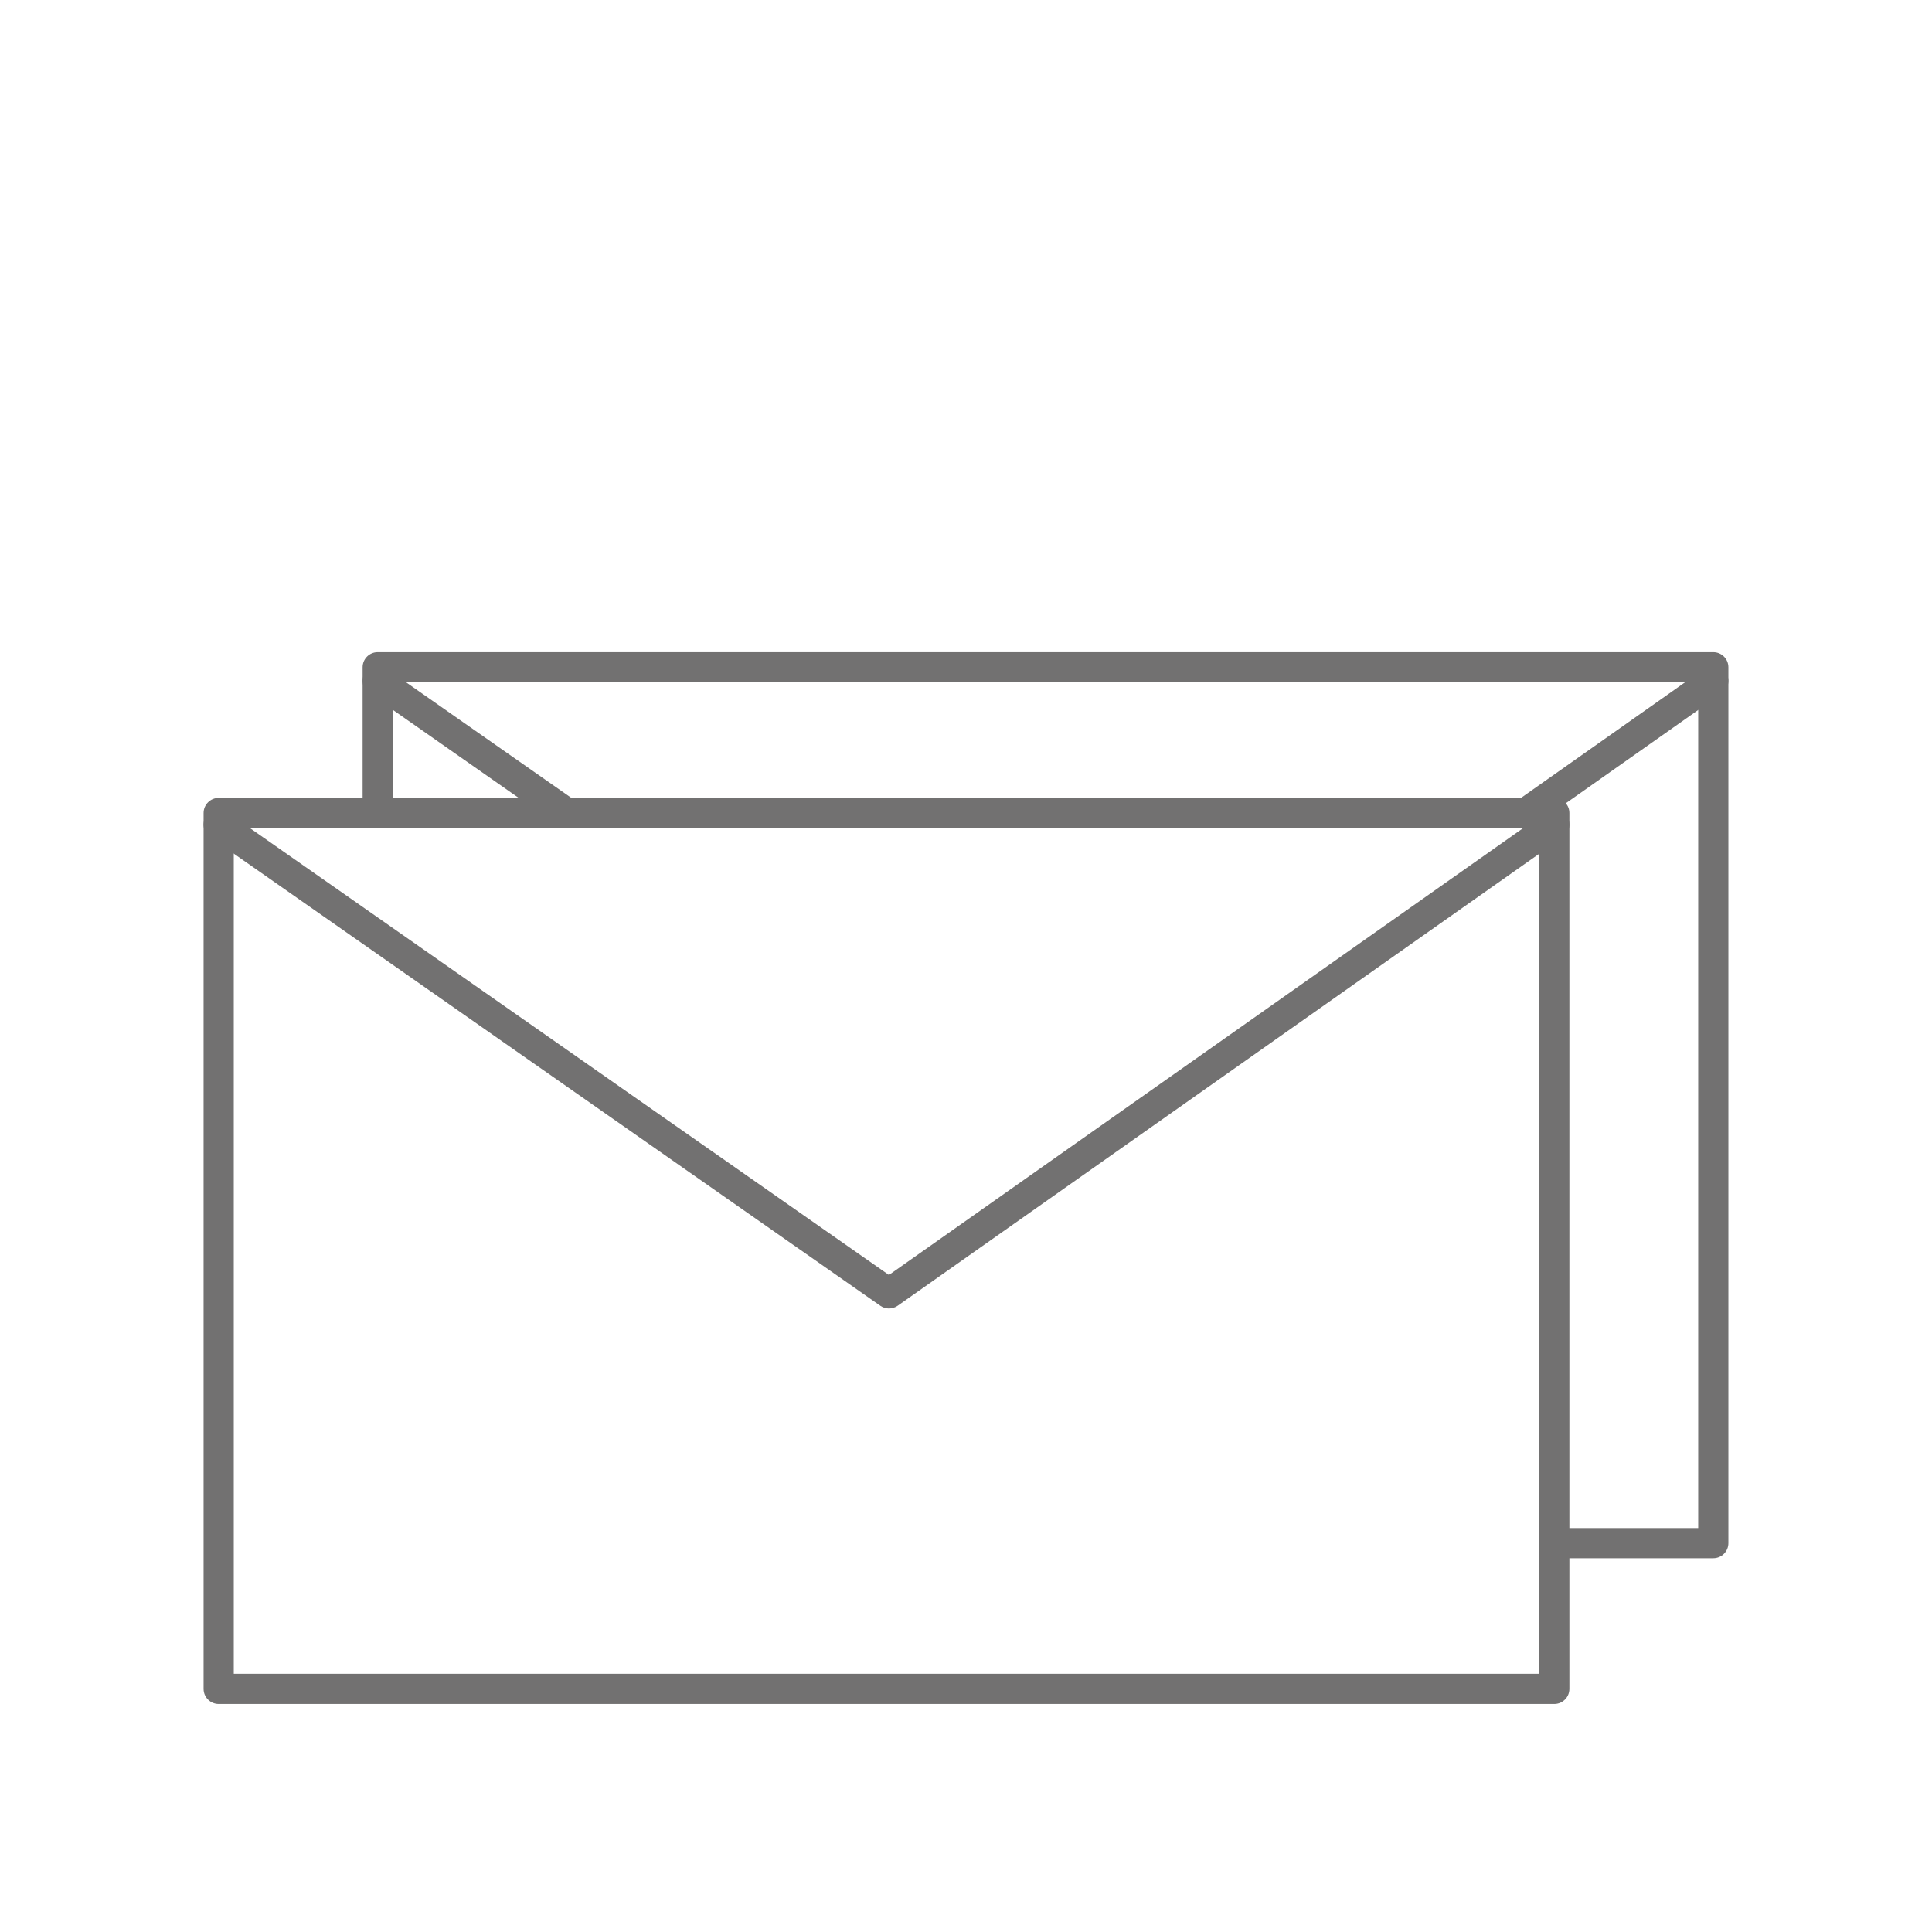 <?xml version="1.0" encoding="UTF-8"?><svg id="uuid-1d669a81-f21f-4fbd-af70-eeb05c014565" xmlns="http://www.w3.org/2000/svg" width="64" height="64" viewBox="0 0 64 64"><path d="M29.449,43.346c-.101,0-.2-.03-.286-.09L6.958,27.728c-.227-.158-.282-.471-.124-.696.159-.229.473-.28.696-.124l21.917,15.327,21.753-15.326c.226-.157.537-.104.697.121.158.226.104.538-.121.697l-22.04,15.528c-.087.061-.188.091-.288.091Z" fill="#727171"/><path d="M50.543,27.432c-.156,0-.312-.074-.409-.212-.158-.226-.104-.538.121-.697l6.212-4.377c.226-.158.537-.104.697.121.158.226.104.538-.121.697l-6.212,4.377c-.088.062-.188.091-.288.091Z" fill="#727171"/><path d="M18.77,27.432c-.1,0-.199-.029-.286-.09l-6.258-4.377c-.227-.159-.282-.471-.124-.696.159-.229.473-.28.696-.124l6.258,4.377c.227.159.282.471.124.696-.098.14-.253.214-.41.214Z" fill="#727171"/><path d="M51.489,56.447H7.244c-.276,0-.5-.224-.5-.5v-29.015c0-.276.224-.5.5-.5h44.244c.276,0,.5.224.5.5v29.015c0,.276-.224.5-.5.5ZM7.744,55.447h43.244v-28.015H7.744v28.015Z" fill="#727171"/><path d="M56.755,51.619h-5.267c-.276,0-.5-.224-.5-.5s.224-.5.5-.5h4.767v-28.015H13.012v4.275c0,.276-.224.5-.5.5s-.5-.224-.5-.5v-4.775c0-.276.224-.5.5-.5h44.243c.276,0,.5.224.5.5v29.015c0,.276-.224.5-.5.5Z" fill="#727171"/></svg>